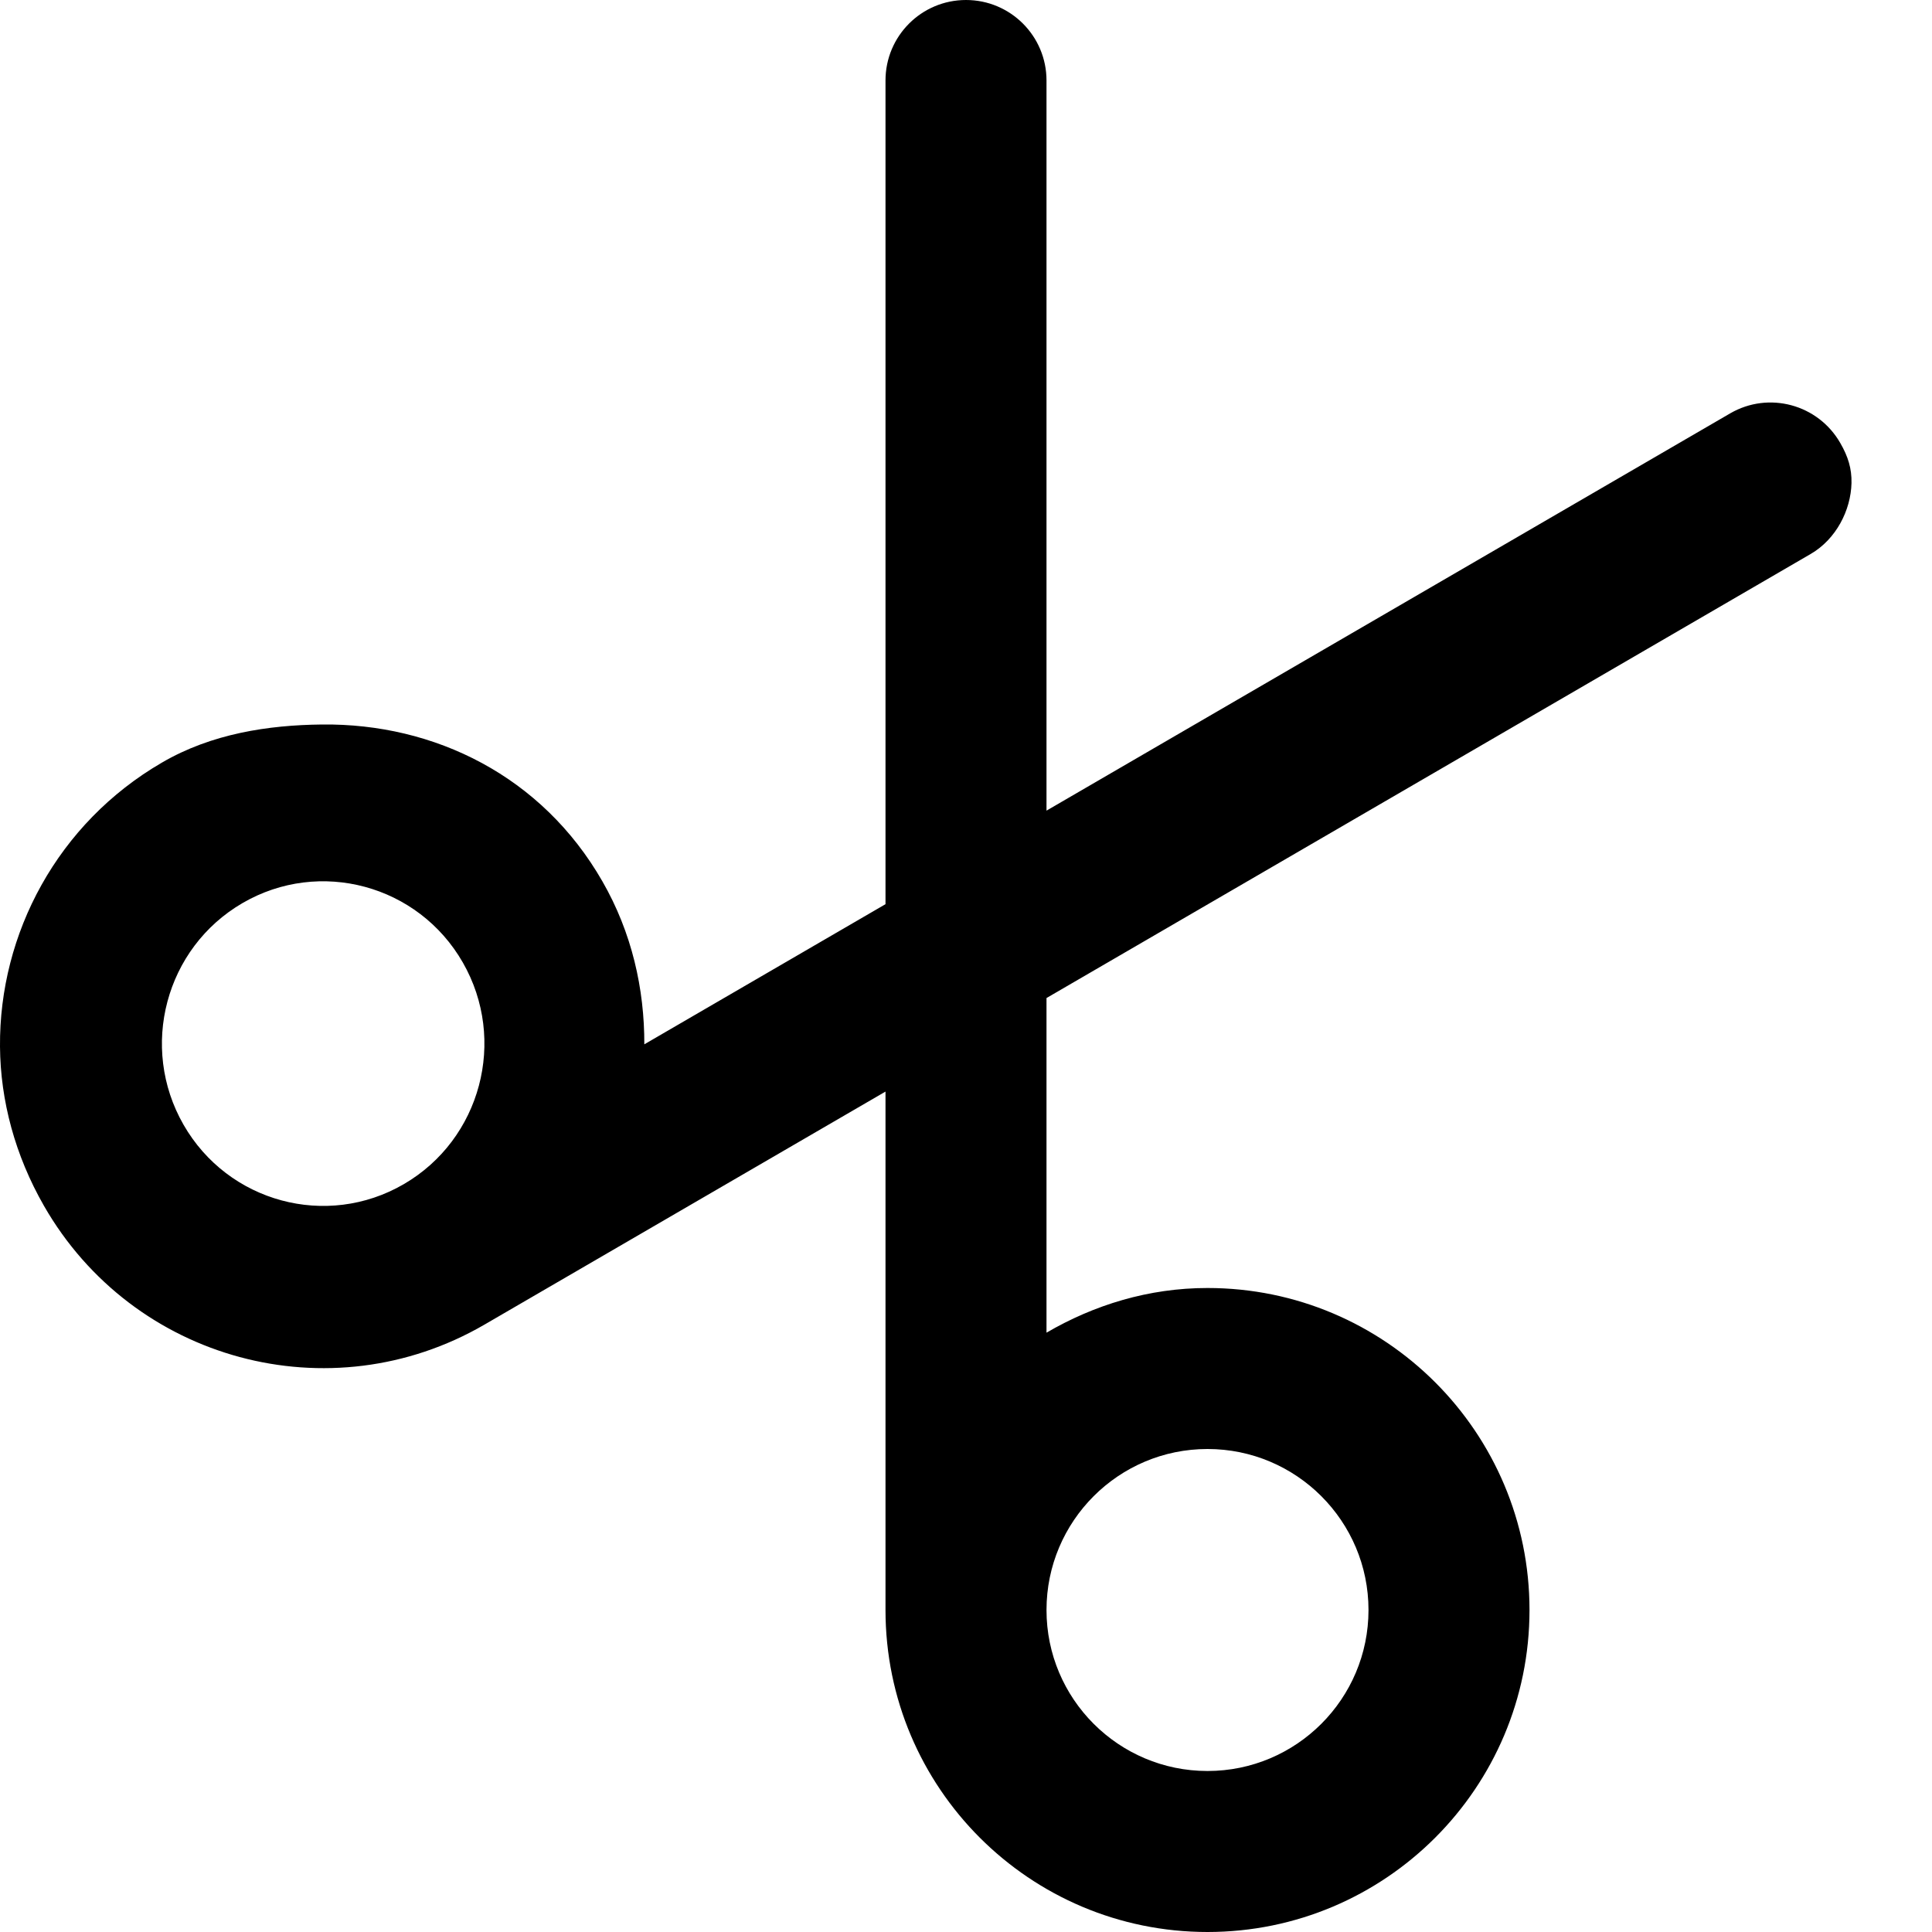 <svg viewBox="0 0 24 24" fill="currentColor"><path d="M22.861 5.504c-.276-.482-.889-.647-1.368-.369L13 10.07V1c0-.553-.448-1-1-1s-1 .447-1 1v10.232l-2.996 1.741c.002-.688-.154-1.387-.521-2.025C6.734 9.642 5.399 8.984 4 9c-.666.007-1.371.113-1.988.473C.717 10.225-.011 11.596 0 13c.005.674.188 1.354.546 1.979 1.106 1.929 3.556 2.589 5.472 1.476L11 13.56V20c0 2.209 1.791 4 4 4s4-1.791 4-4-1.791-4-4-4c-.732 0-1.41.211-2 .555v-4.157l9.494-5.517c.314-.183.498-.541.506-.881.004-.179-.043-.33-.139-.496zM5.016 14.71c-.958.557-2.183.226-2.736-.738-.553-.964-.225-2.197.733-2.754.958-.557 2.183-.226 2.736.738.553.964.225 2.197-.733 2.754zM15 18c1.104 0 2 .896 2 2s-.896 2-2 2-2-.896-2-2 .896-2 2-2z"/></svg>